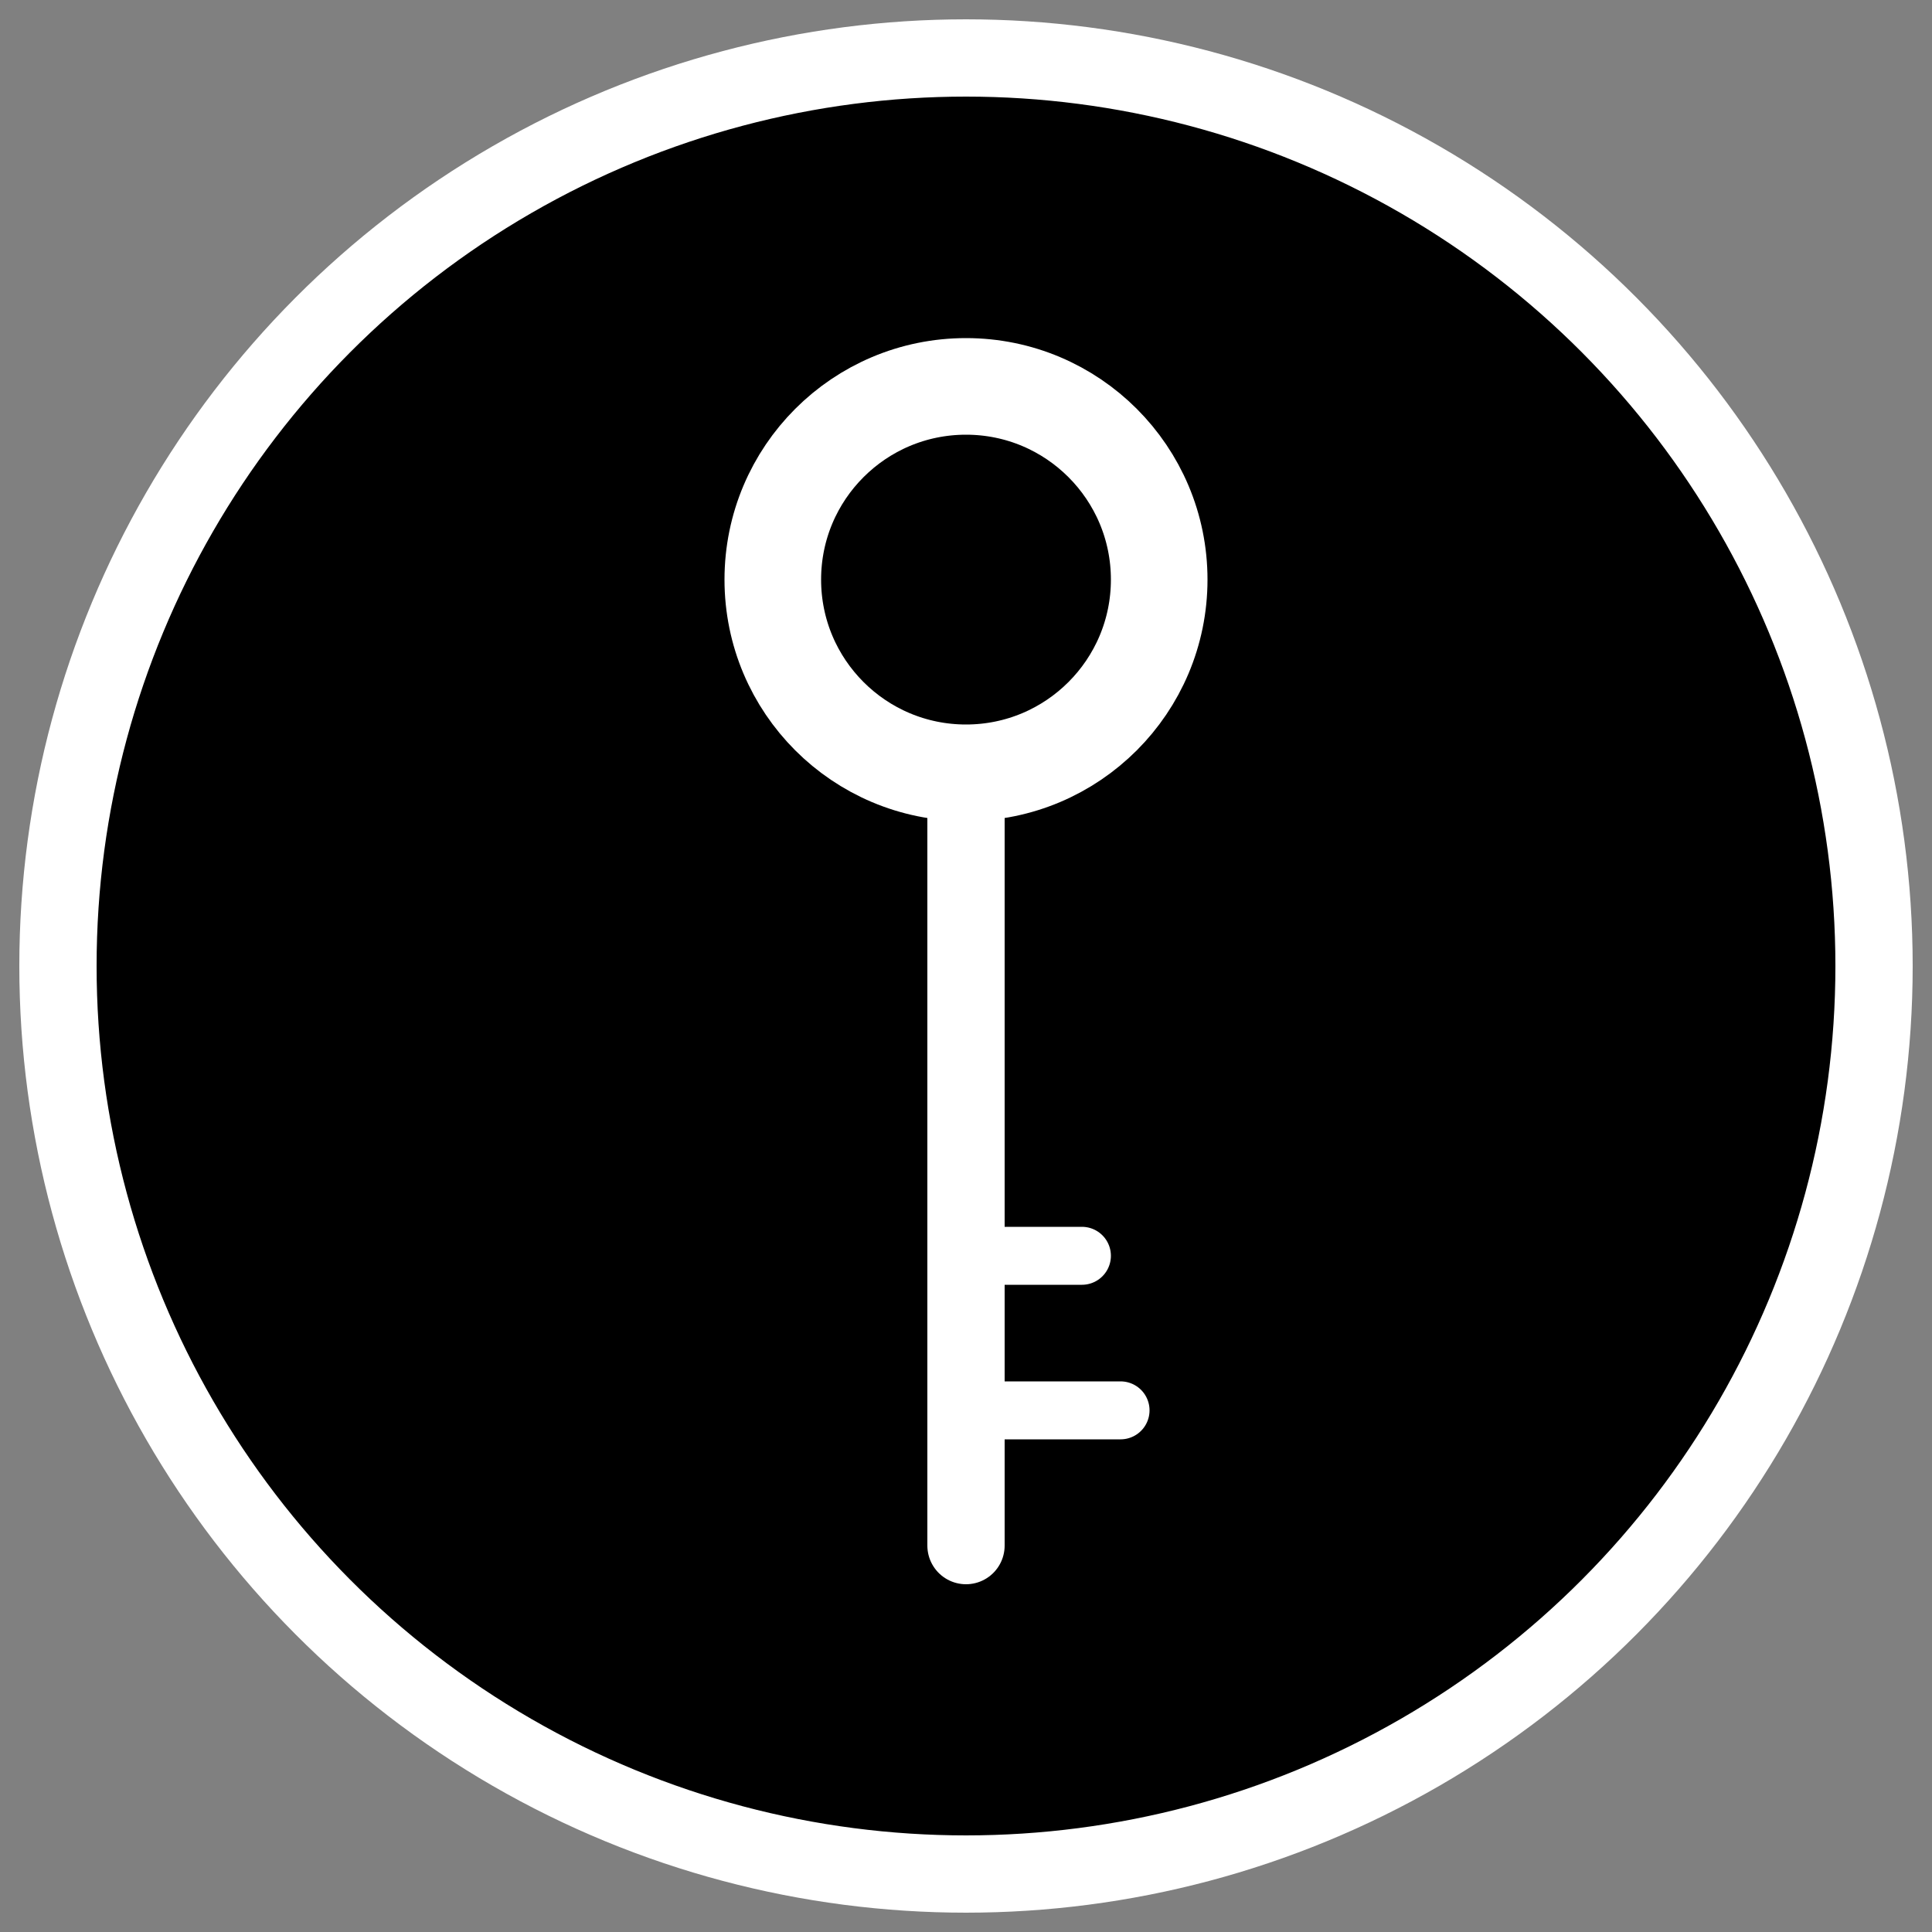 <svg viewBox="0 0 100 100" stroke-width="4" stroke="#fff">
	<rect x="0" y="0" width="100" height="100" fill="#808080" stroke="none"/>
	<circle fill="#000"  cx="50" cy="50" r="47" />
	<circle stroke-width="5" cx="50" cy="30" r="10" />
	<g stroke-linecap="round">
		<line x1="50" y1="40" x2="50" y2="80" />
		<path stroke-width="3" d="M 50,73 l 8,0 m -8,-8 l 6,0" />
	</g>
</svg>
